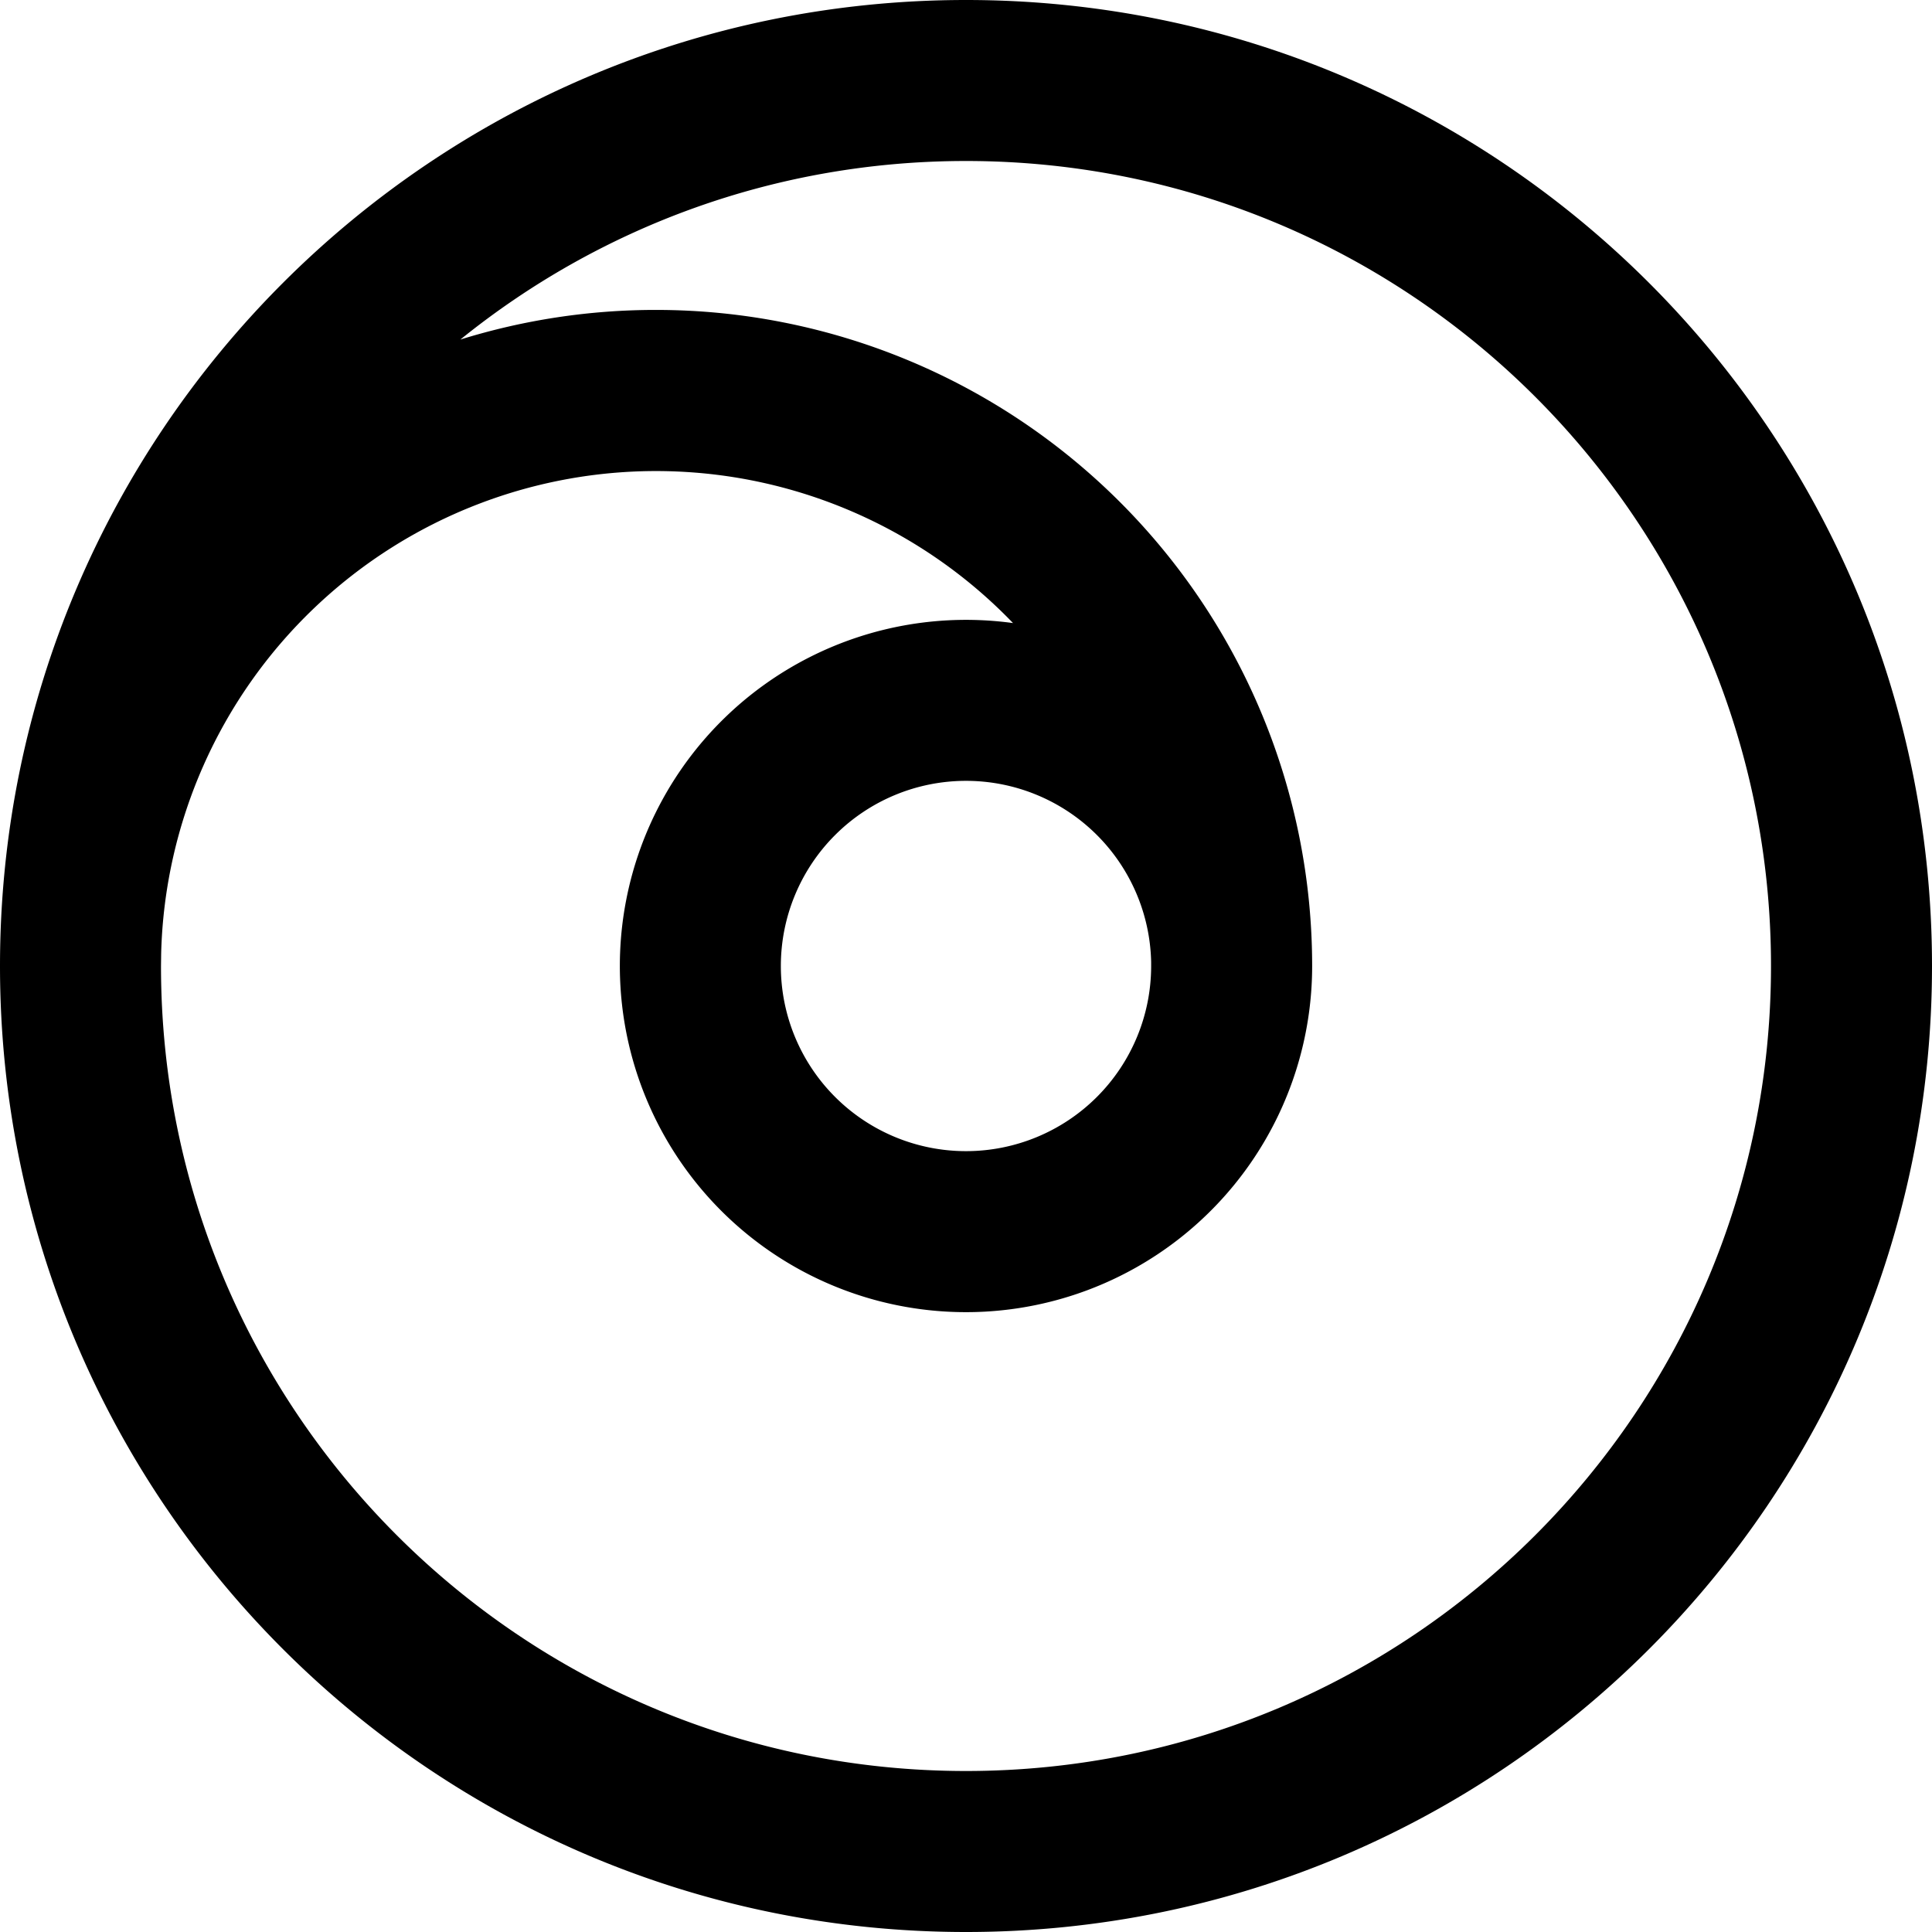 <svg width="24" height="24" xmlns="http://www.w3.org/2000/svg" viewBox="0 0 24 24"><path d="M12 0c6.628 0 12 5.372 12 12s-5.372 12-12 12S0 18.628 0 12 5.372 0 12 0zm0 2c-2.38 0-4.564.83-6.281 2.218A8.167 8.167 0 018.15 3.85 8.15 8.15 0 0116.3 12a4.3 4.3 0 11-3.716-4.26 6.15 6.15 0 00-10.582 4.103L2 12c0 5.523 4.477 10 10 10s10-4.477 10-10S17.523 2 12 2zm0 7.7a2.3 2.3 0 102.3 2.3v-.05A2.3 2.3 0 0012 9.7z" fill-rule="evenodd"/></svg>